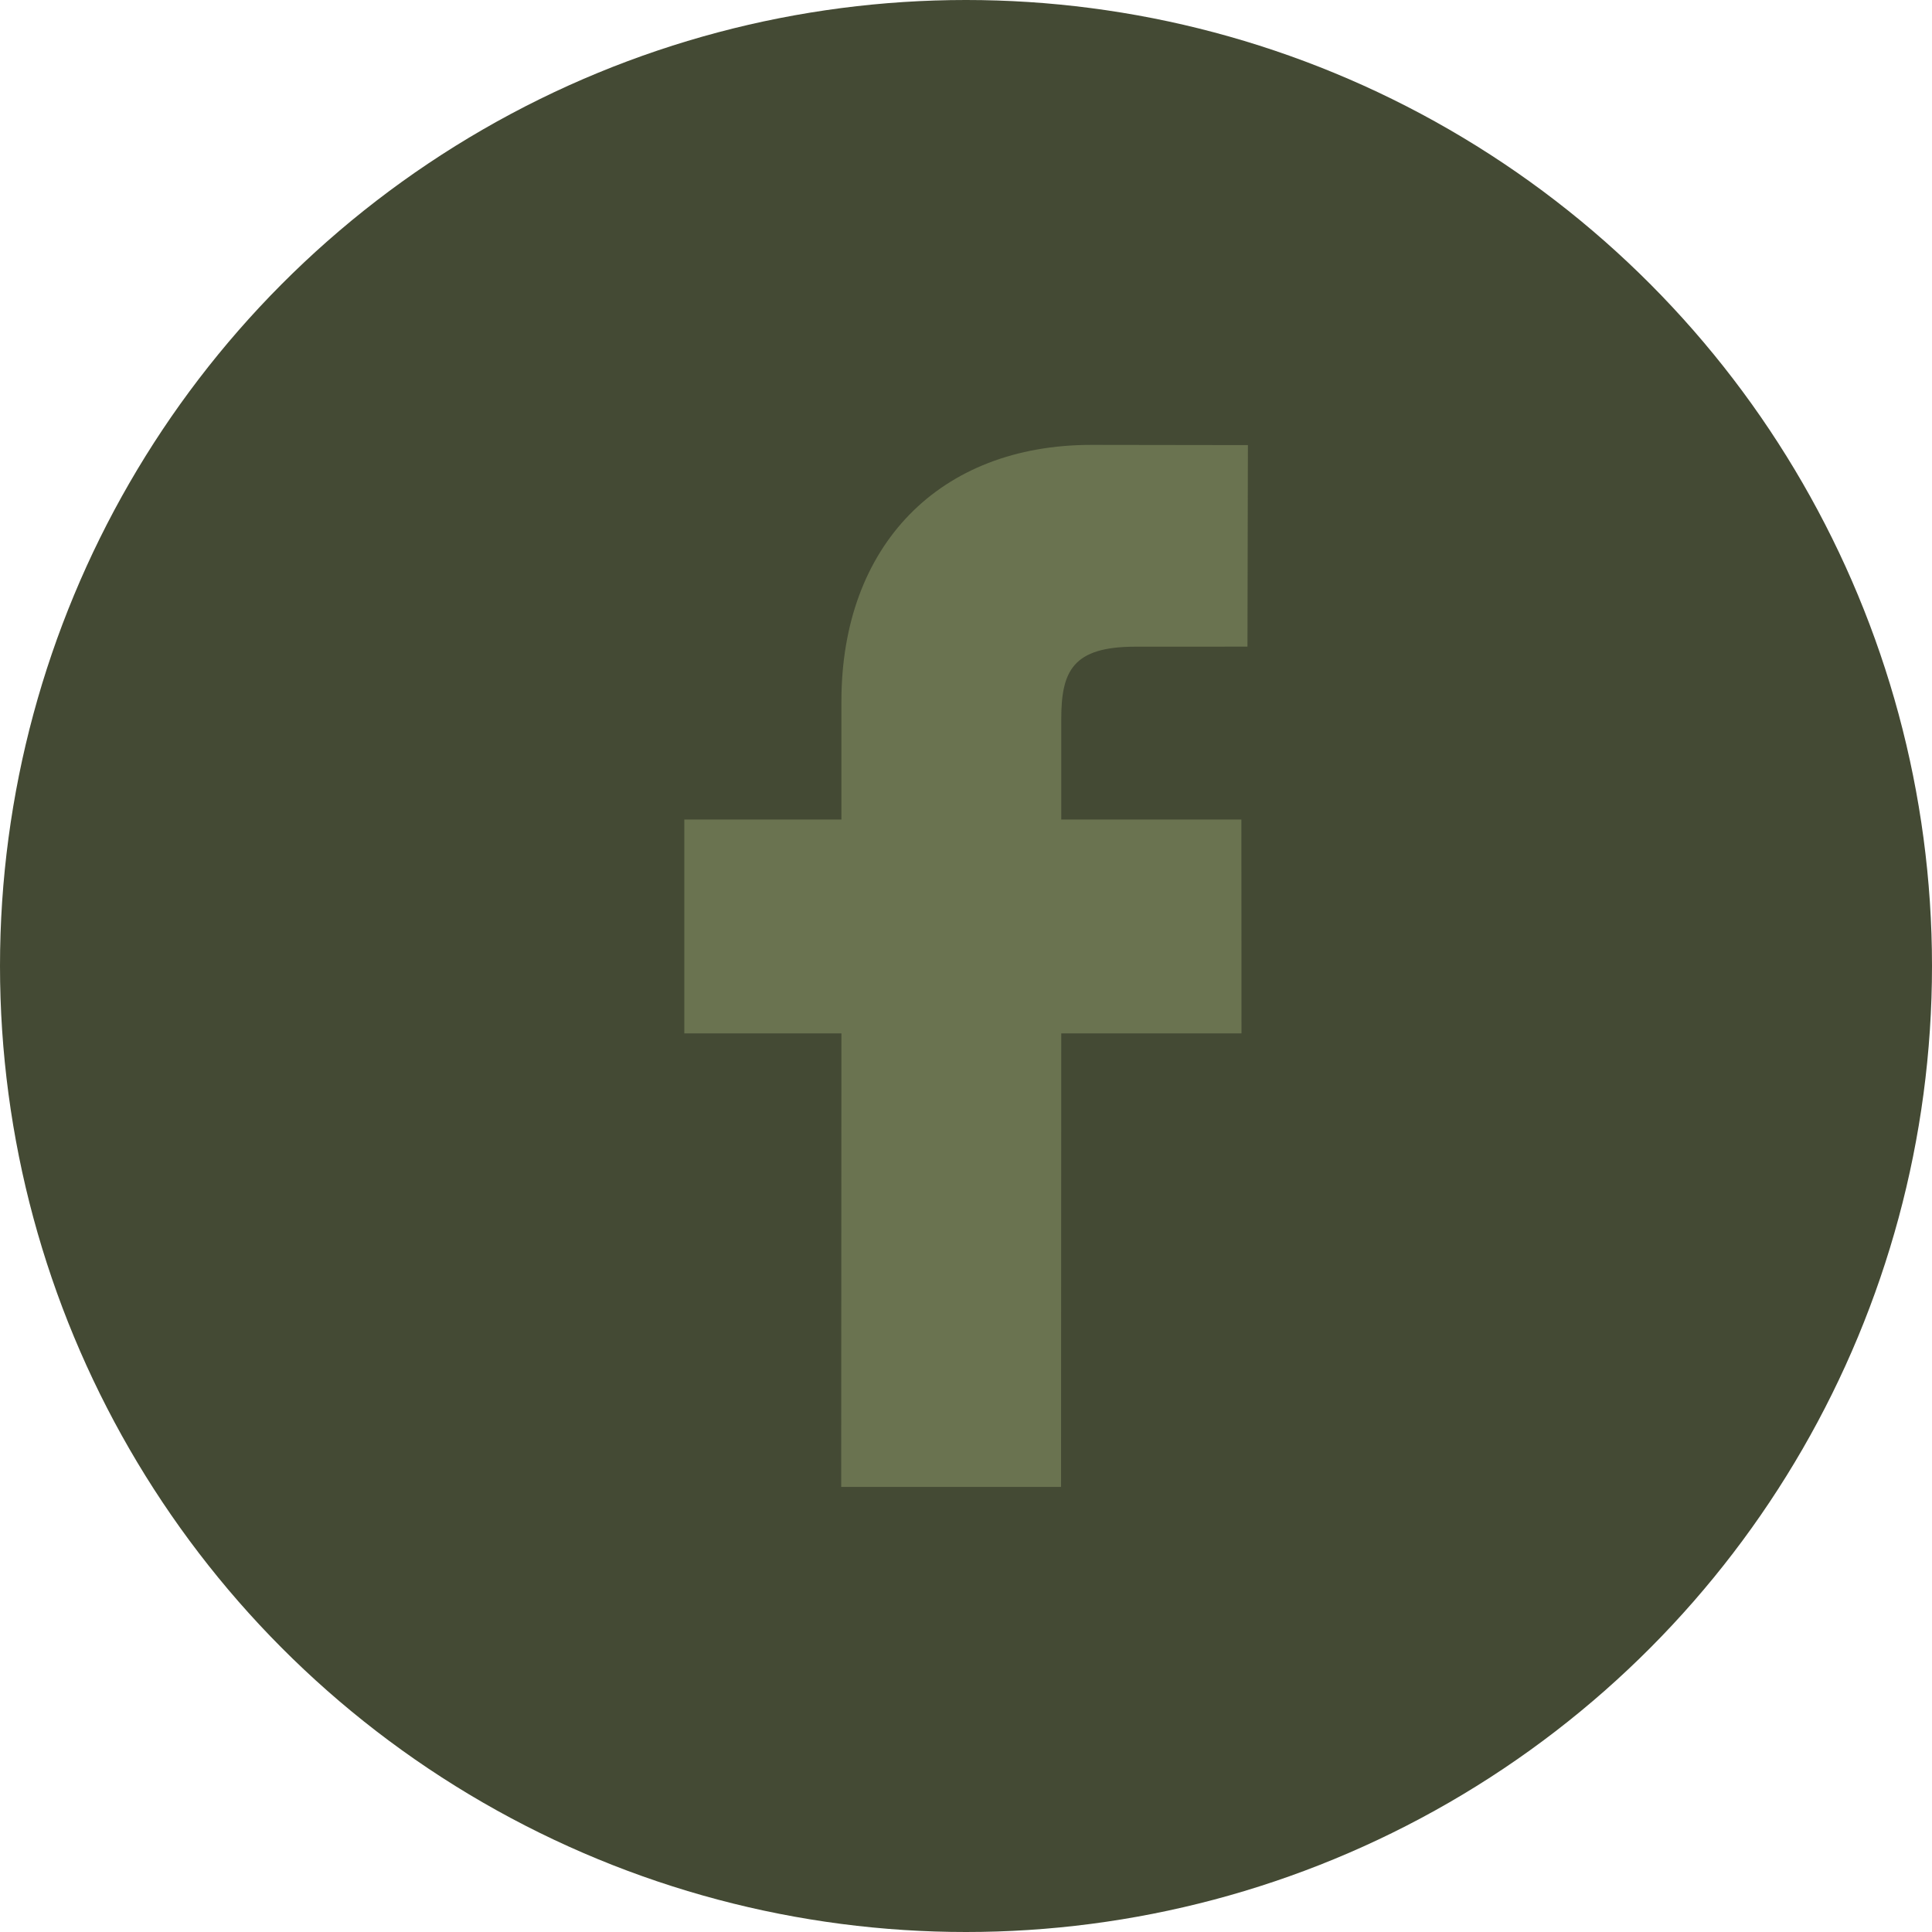<?xml version="1.0" encoding="UTF-8" standalone="no"?>
<!-- Created with Inkscape (http://www.inkscape.org/) -->

<svg
   width="17.462mm"
   height="17.462mm"
   viewBox="0 0 17.462 17.462"
   version="1.1"
   id="svg1"
   inkscape:version="1.3 (0e150ed6c4, 2023-07-21)"
   sodipodi:docname="facebook.svg"
   xmlns:inkscape="http://www.inkscape.org/namespaces/inkscape"
   xmlns:sodipodi="http://sodipodi.sourceforge.net/DTD/sodipodi-0.dtd"
   xmlns="http://www.w3.org/2000/svg"
   xmlns:svg="http://www.w3.org/2000/svg">
  <sodipodi:namedview
     id="namedview1"
     pagecolor="#ffffff"
     bordercolor="#000000"
     borderopacity="0.25"
     inkscape:showpageshadow="2"
     inkscape:pageopacity="0.0"
     inkscape:pagecheckerboard="0"
     inkscape:deskcolor="#d1d1d1"
     inkscape:document-units="mm"
     inkscape:zoom="5.8511223"
     inkscape:cx="219.61599"
     inkscape:cy="488.70966"
     inkscape:window-width="1920"
     inkscape:window-height="1017"
     inkscape:window-x="-8"
     inkscape:window-y="-8"
     inkscape:window-maximized="1"
     inkscape:current-layer="layer1" />
  <defs
     id="defs1" />
  <g
     inkscape:label="Слой 1"
     inkscape:groupmode="layer"
     id="layer1"
     transform="translate(-53.044,-119.808)">
    <circle
       style="fill:#444a34;fill-opacity:1;stroke-width:0.265"
       id="path1"
       cx="61.775"
       cy="128.539"
       r="8.731" />
    <path
       d="m 64.323,123.831 -1.415,-0.002 c -1.373,0 -2.259,0.909 -2.259,2.318 v 1.068 h -1.42 v 1.933 h 1.42 l -0.002,4.099 h 1.987 l 0.002,-4.099 h 1.629 l -0.001,-1.933 h -1.628 v -0.906 c 0,-0.436 0.103,-0.656 0.67,-0.656 l 1.013,-4.3e-4 z"
       id="path1-2"
       style="fill:#6a7350;fill-opacity:1;stroke-width:0.428"
       inkscape:export-filename="facebook.svg"
       inkscape:export-xdpi="2.8199999"
       inkscape:export-ydpi="2.8199999" />
  </g>
</svg>
